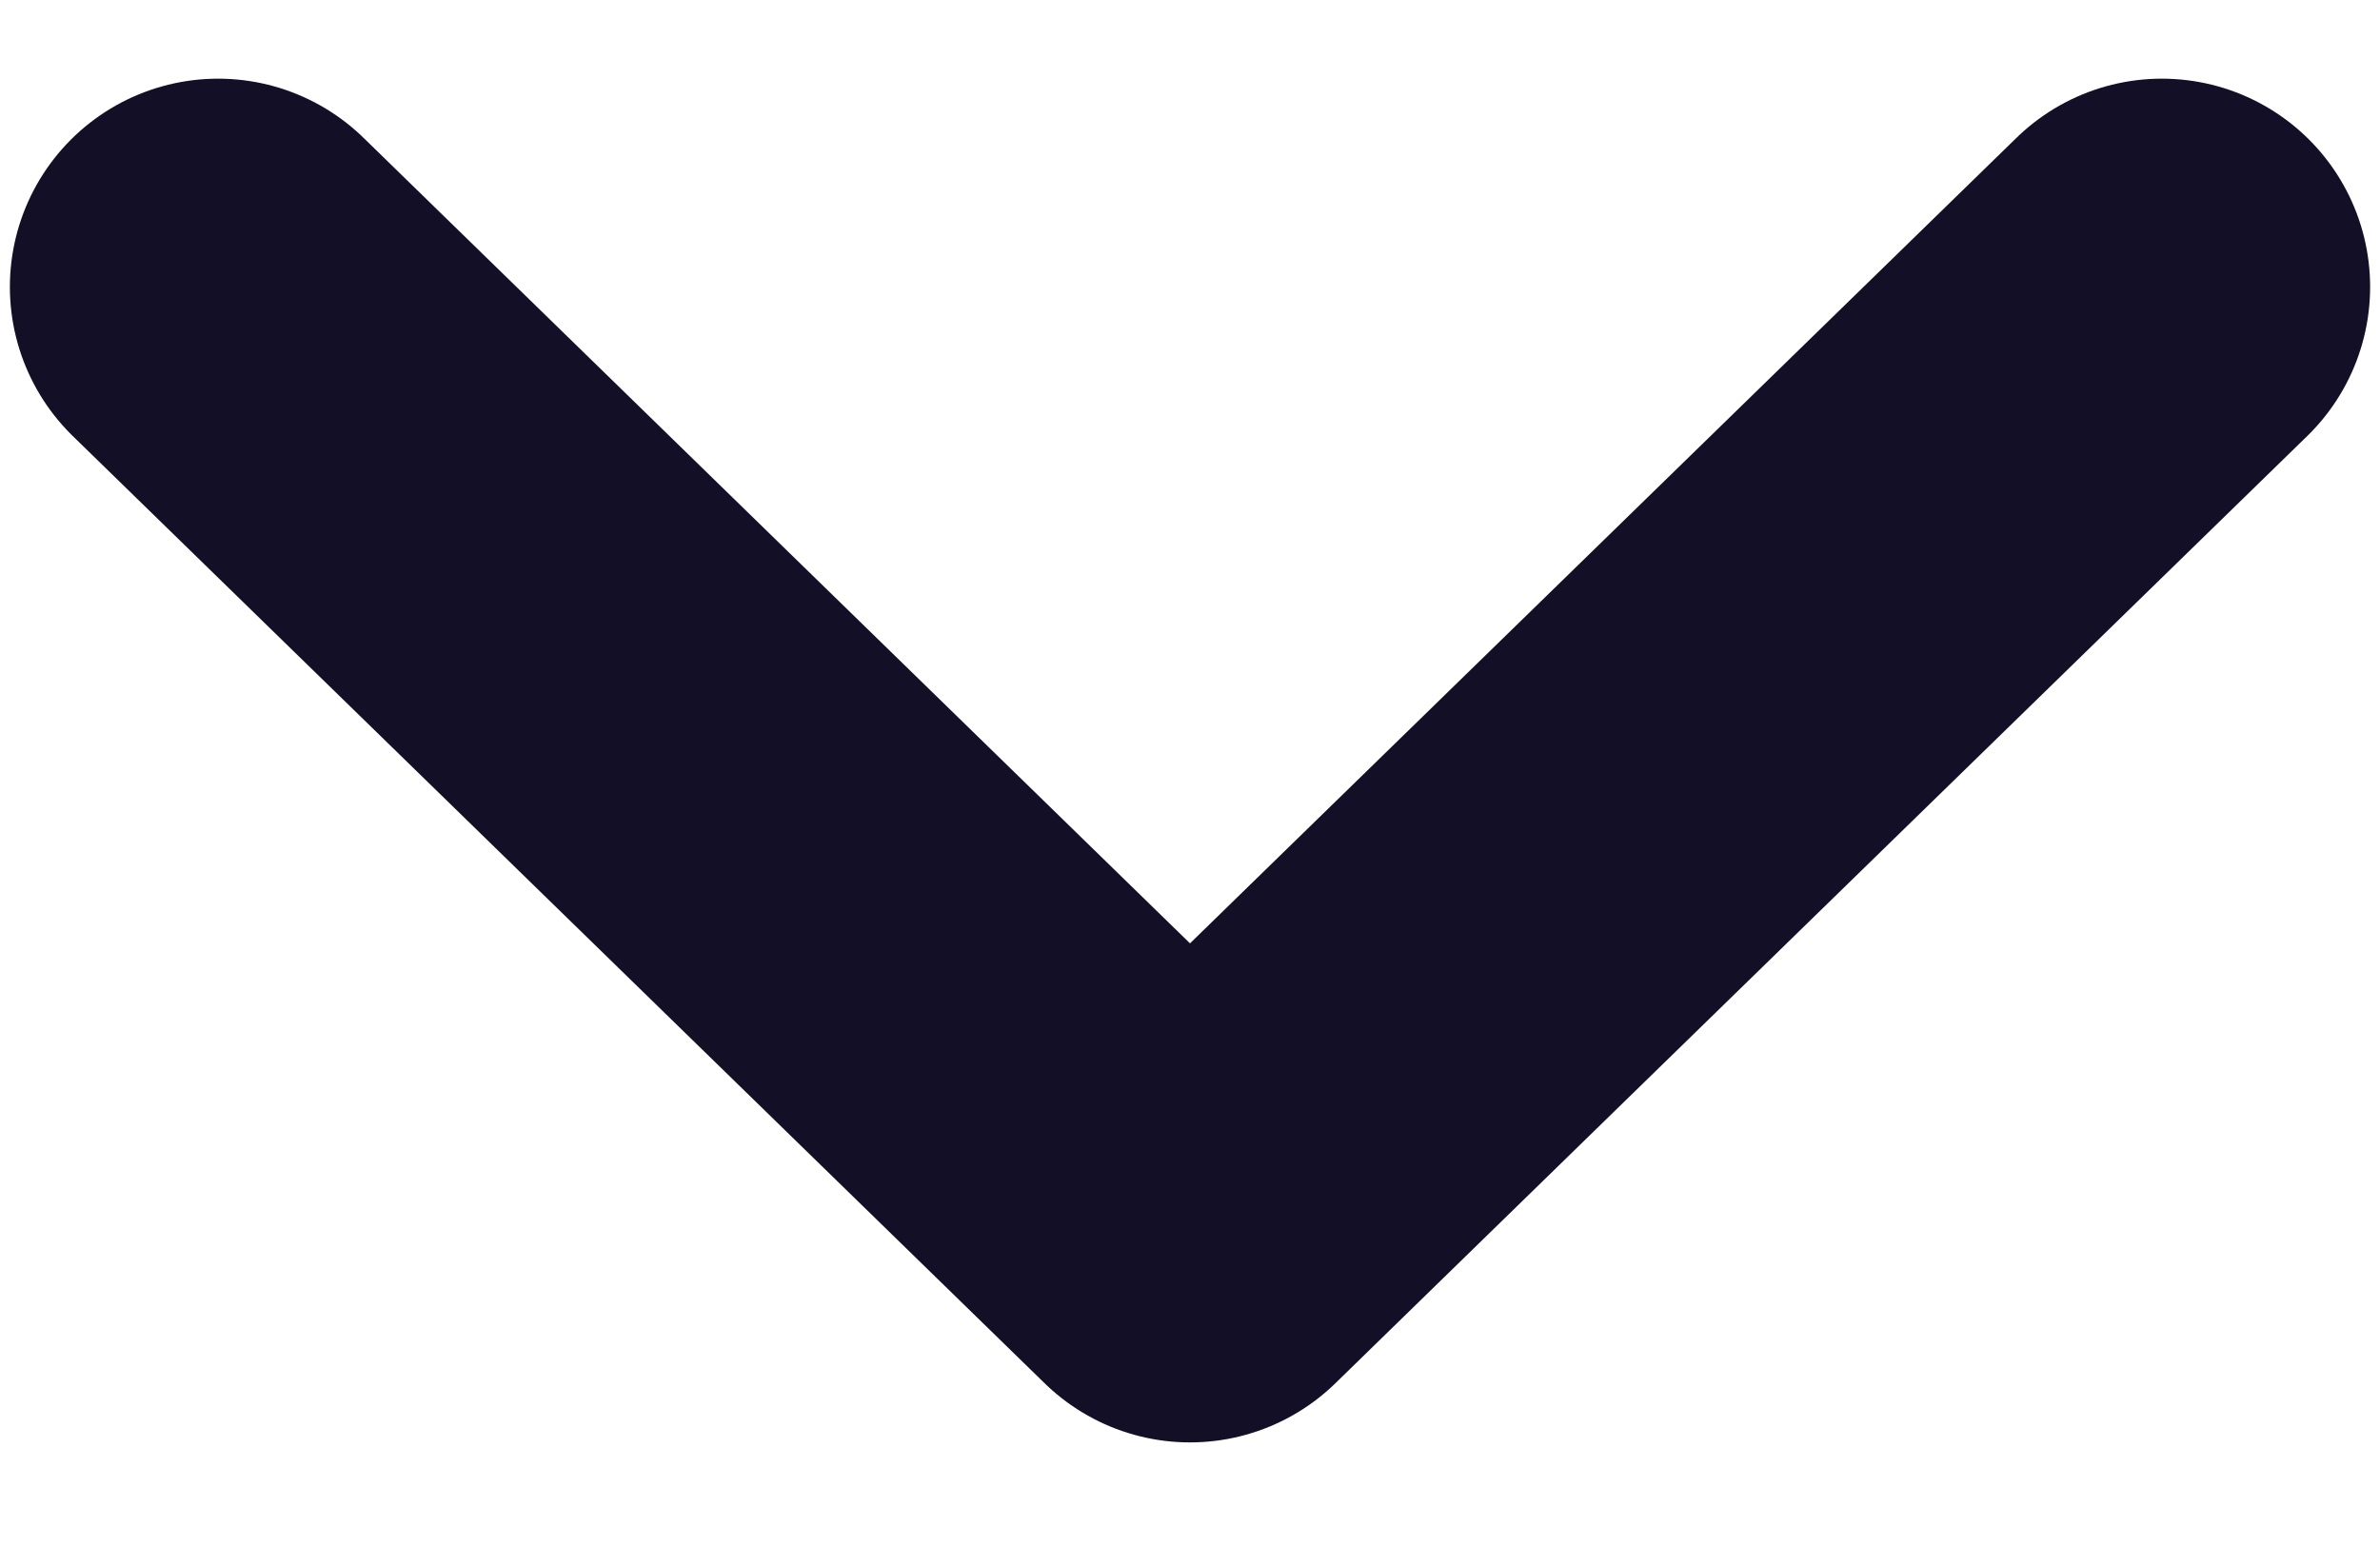 <svg width="20" height="13" viewBox="0 0 20 13" fill="none" xmlns="http://www.w3.org/2000/svg">
<path d="M18.167 2.411L10 10.371L1.833 2.411" stroke="#130F26" stroke-width="3.5" stroke-linecap="round" stroke-linejoin="round"/>
</svg>
